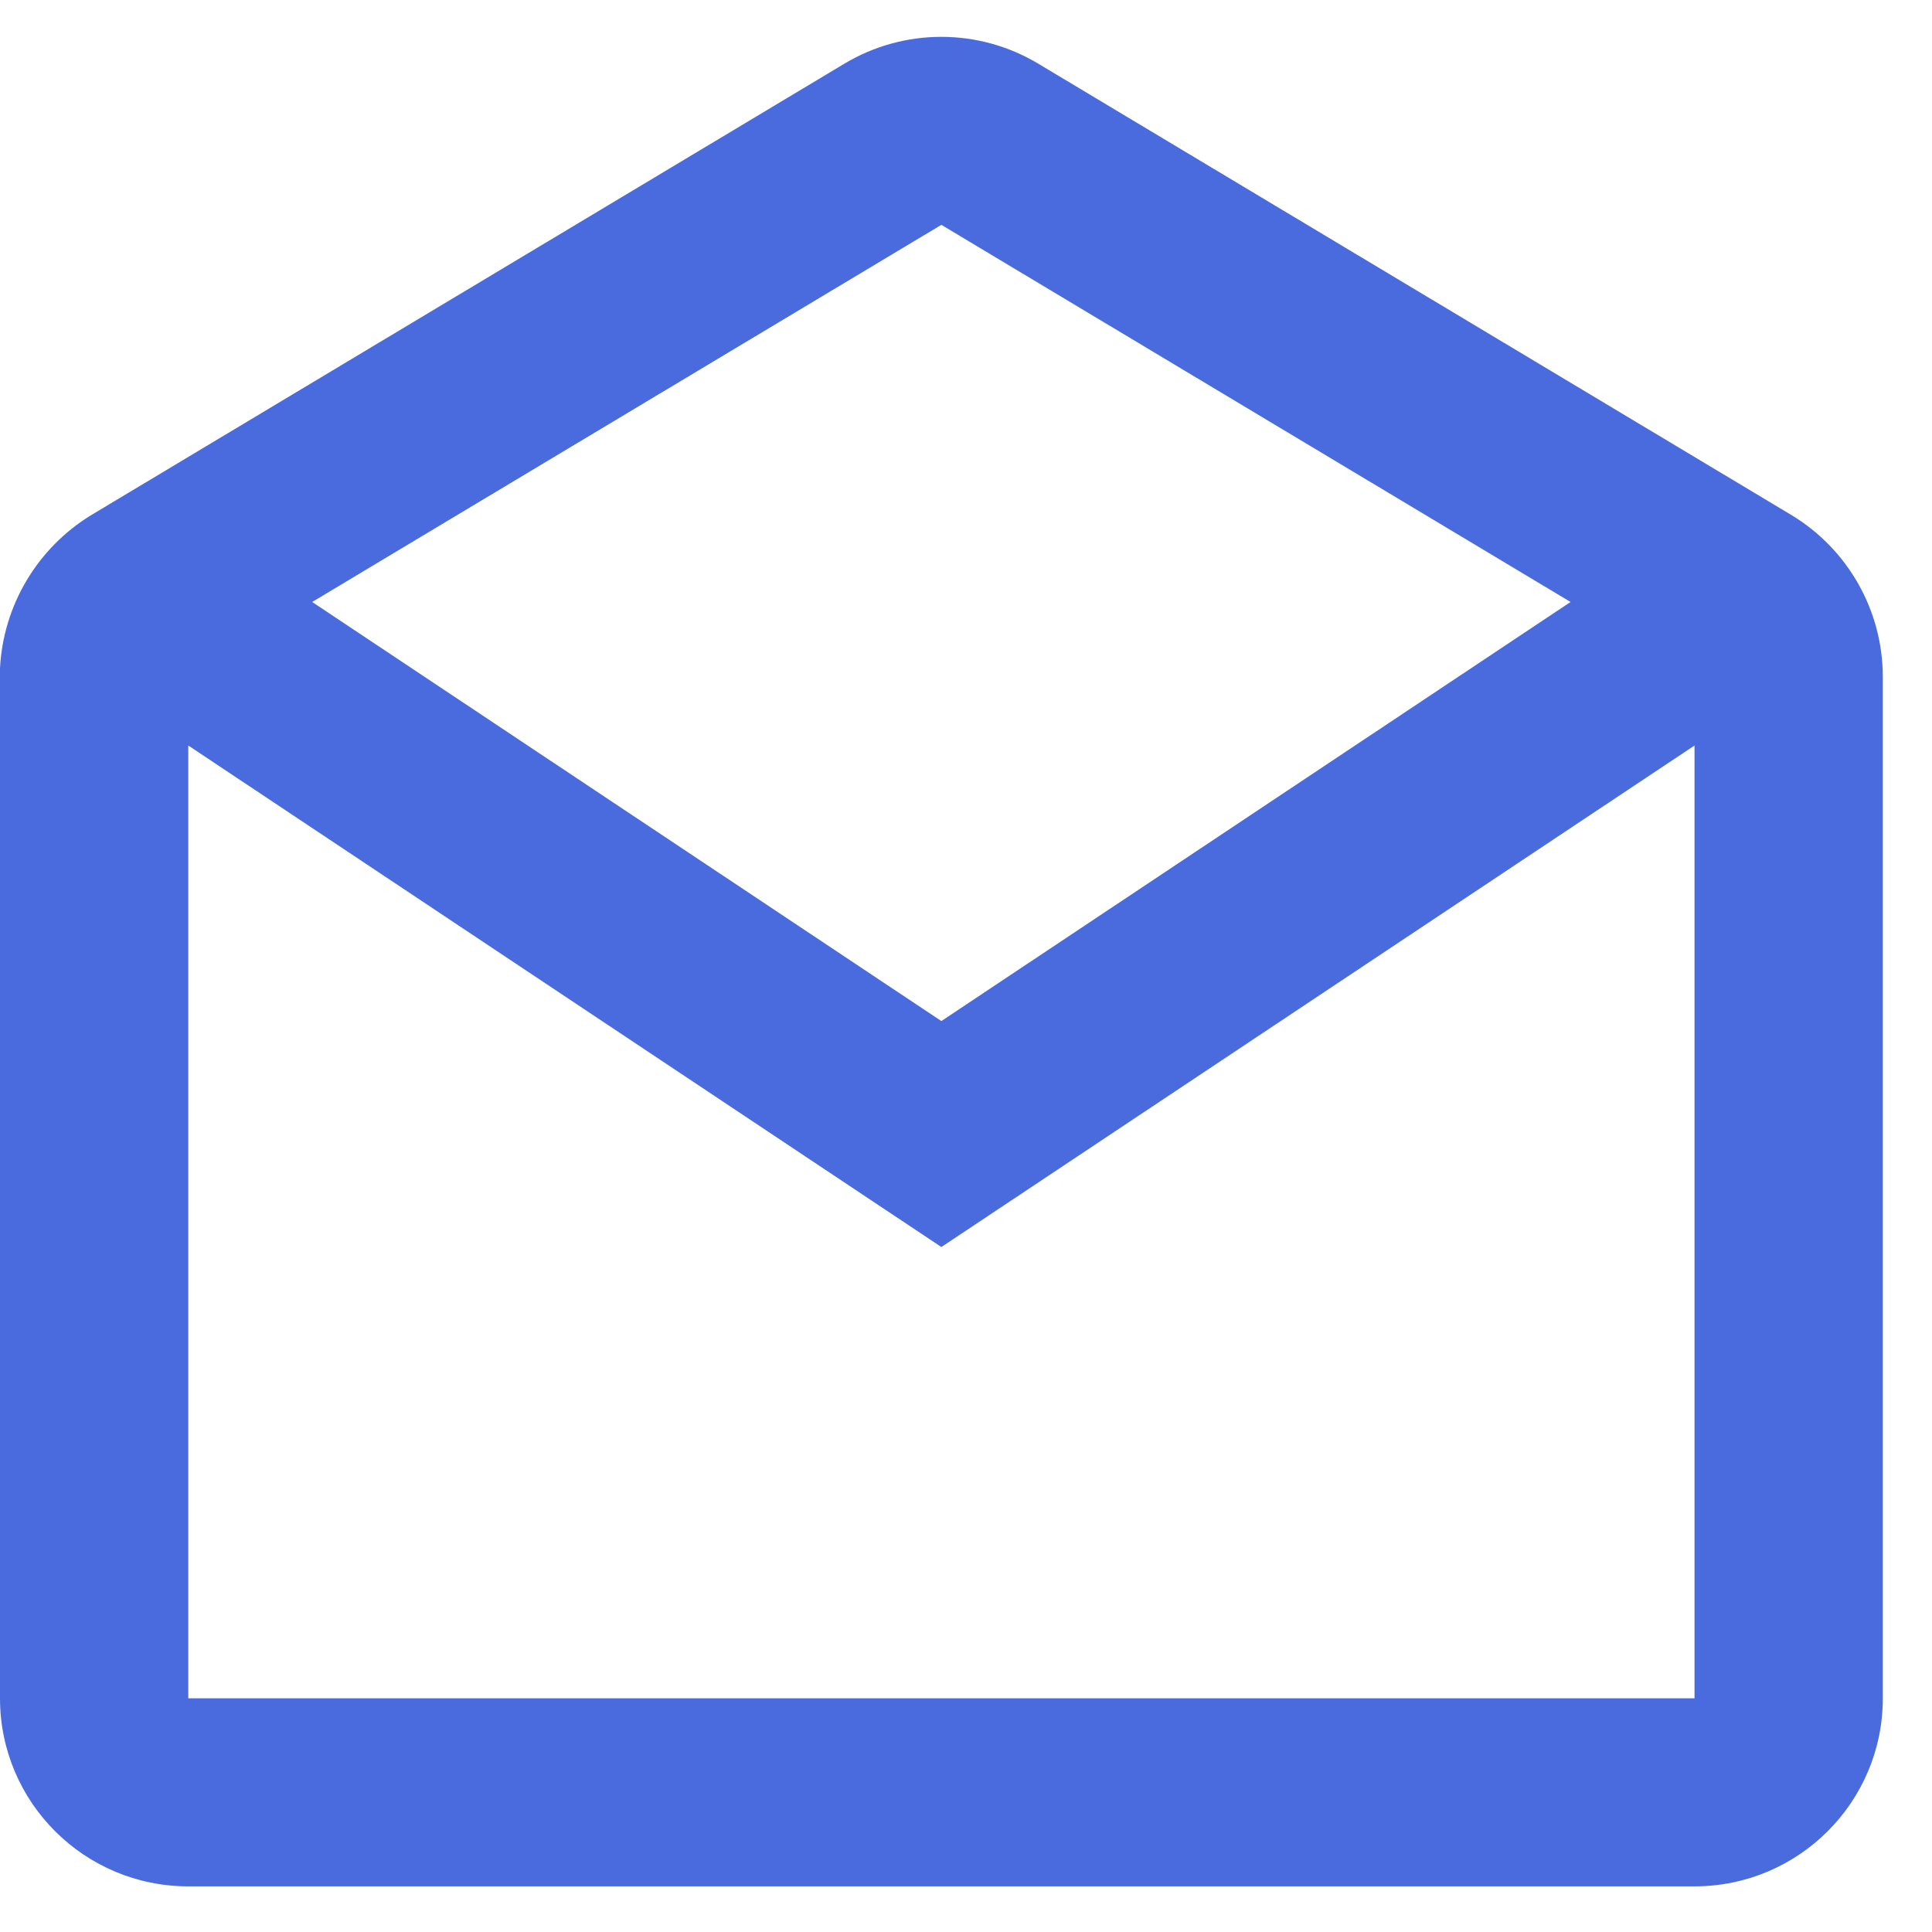 <svg width="24" height="24" viewBox="0 0 24 24" fill="none" xmlns="http://www.w3.org/2000/svg">
<path d="M21.05 23.433H2.339C1.047 23.433 0 22.387 0 21.097V8.304C0.039 7.52 0.465 6.806 1.136 6.397L10.491 0.79C11.231 0.347 12.156 0.347 12.896 0.79L22.252 6.397C22.955 6.821 23.386 7.581 23.389 8.401V21.097C23.389 22.387 22.341 23.433 21.05 23.433ZM2.339 9.261V21.097H21.05V9.261L11.694 15.491L2.339 9.261ZM11.694 2.793L3.878 7.478L11.694 12.684L19.51 7.478L11.694 2.793Z" fill="#4A6BDE"/>
</svg>
